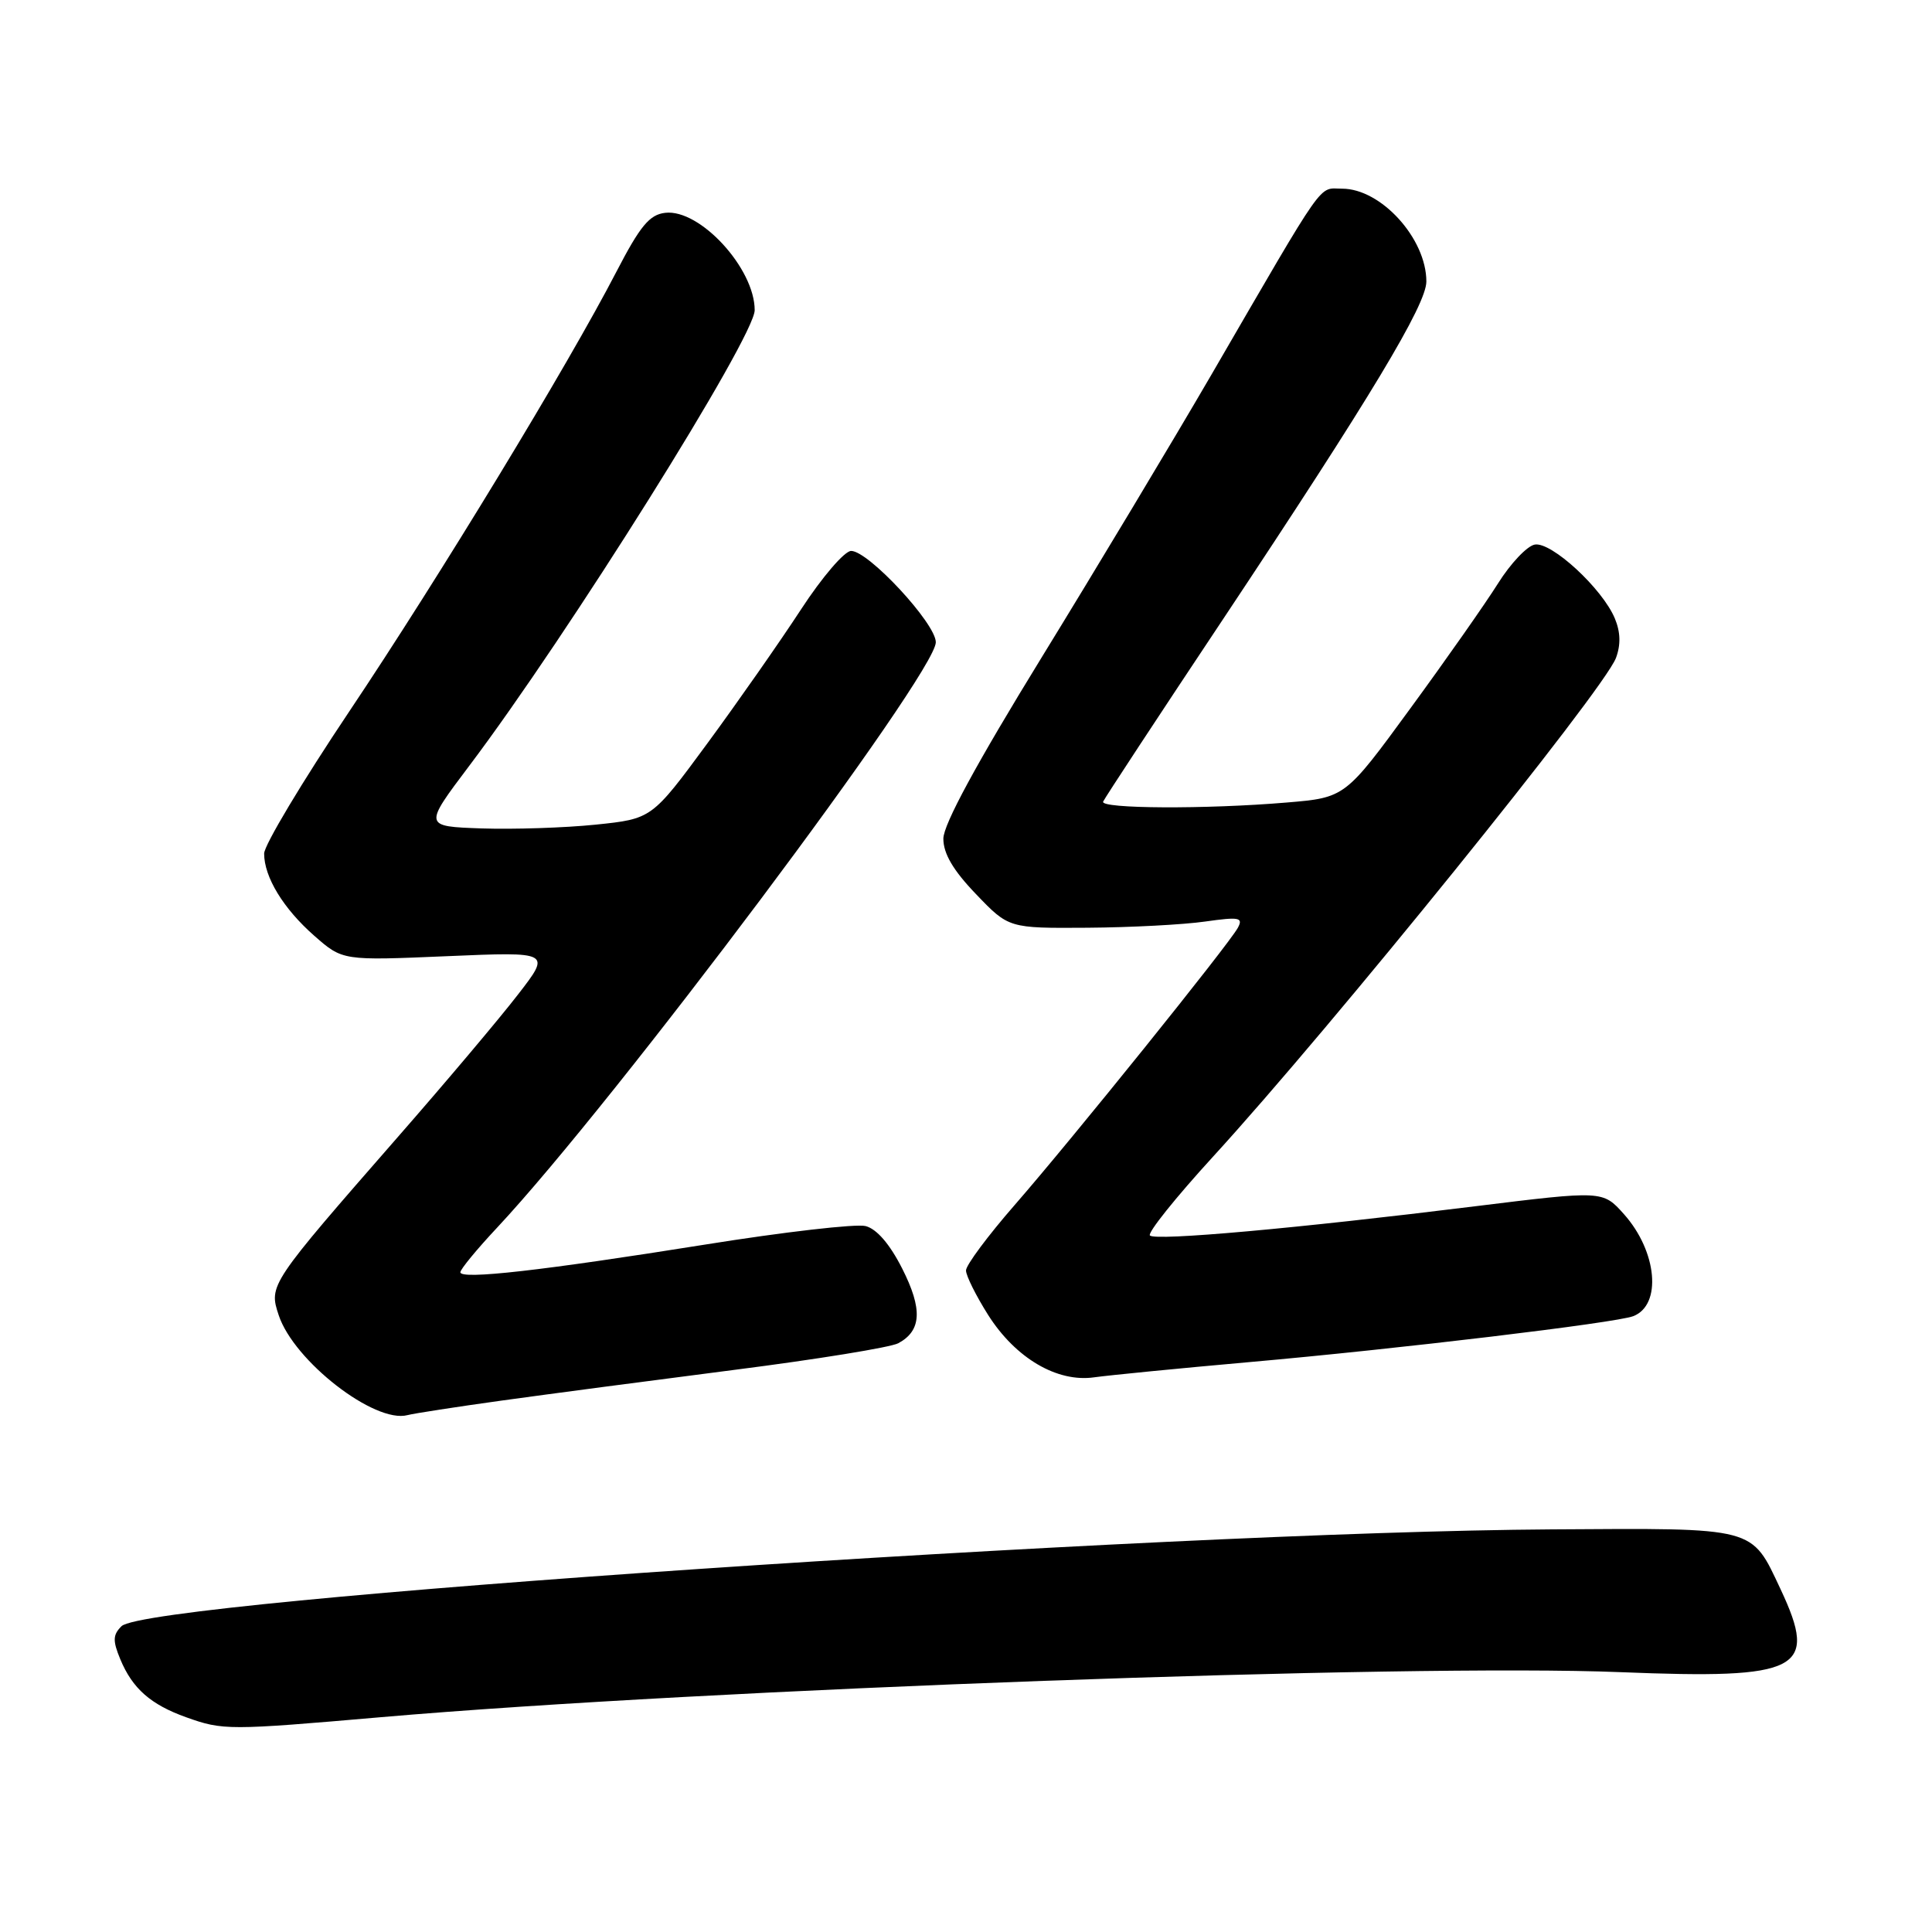 <?xml version="1.0" encoding="UTF-8" standalone="no"?>
<!DOCTYPE svg PUBLIC "-//W3C//DTD SVG 1.1//EN" "http://www.w3.org/Graphics/SVG/1.1/DTD/svg11.dtd" >
<svg xmlns="http://www.w3.org/2000/svg" xmlns:xlink="http://www.w3.org/1999/xlink" version="1.1" viewBox="0 0 256 256">
 <g >
 <path fill="currentColor"
d=" M 50.55 227.53 C 93.70 223.80 186.54 220.43 214.72 221.57 C 238.59 222.53 240.97 221.30 235.94 210.59 C 232.01 202.25 232.91 202.48 205.64 202.65 C 153.52 202.97 19.57 212.04 16.10 215.48 C 14.95 216.62 14.92 217.40 15.94 219.86 C 17.55 223.74 19.97 225.87 24.68 227.55 C 29.55 229.29 30.27 229.29 50.55 227.53 Z  M 66.50 185.58 C 72.55 184.74 86.43 182.91 97.34 181.51 C 108.25 180.12 118.01 178.53 119.02 177.99 C 122.12 176.33 122.27 173.46 119.54 168.08 C 117.90 164.84 116.16 162.83 114.69 162.46 C 113.43 162.14 103.87 163.24 93.45 164.91 C 71.79 168.37 61.00 169.59 61.00 168.58 C 61.00 168.19 63.18 165.54 65.85 162.69 C 81.45 146.01 124.00 89.23 124.00 85.10 C 124.00 82.62 115.08 73.00 112.78 73.00 C 111.91 73.00 108.93 76.47 106.14 80.75 C 103.36 85.01 97.77 93.00 93.73 98.50 C 86.37 108.50 86.37 108.50 78.93 109.27 C 74.84 109.69 68.04 109.91 63.81 109.77 C 56.13 109.50 56.13 109.50 62.16 101.50 C 75.27 84.13 100.00 44.65 100.00 41.10 C 100.00 35.56 92.74 27.66 88.14 28.20 C 86.06 28.44 84.83 29.93 81.68 36.00 C 75.24 48.44 58.21 76.46 46.26 94.30 C 40.07 103.54 35.00 112.00 35.00 113.10 C 35.00 116.22 37.55 120.40 41.65 124.00 C 45.40 127.29 45.40 127.29 59.22 126.70 C 73.03 126.11 73.03 126.11 68.62 131.80 C 66.20 134.94 59.08 143.38 52.80 150.56 C 35.69 170.15 35.60 170.27 36.93 174.27 C 38.93 180.34 49.66 188.66 54.00 187.51 C 54.83 187.29 60.45 186.42 66.50 185.58 Z  M 165.50 180.49 C 185.30 178.74 214.08 175.29 216.41 174.40 C 220.24 172.93 219.59 165.81 215.17 160.87 C 212.38 157.75 212.38 157.75 195.44 159.84 C 171.83 162.77 153.11 164.45 152.37 163.71 C 152.03 163.36 155.78 158.68 160.71 153.29 C 176.45 136.09 212.48 91.50 214.12 87.19 C 214.77 85.46 214.73 83.76 213.98 81.96 C 212.34 78.00 205.56 71.75 203.36 72.16 C 202.34 72.35 200.15 74.67 198.50 77.30 C 196.85 79.93 191.62 87.39 186.87 93.88 C 178.24 105.69 178.24 105.69 170.47 106.34 C 159.82 107.24 145.76 107.17 146.17 106.22 C 146.35 105.79 153.52 94.87 162.11 81.97 C 181.63 52.61 189.00 40.37 189.00 37.30 C 189.00 31.61 183.00 25.00 177.84 25.00 C 174.61 25.00 175.93 23.11 160.50 49.68 C 155.33 58.57 145.22 75.40 138.05 87.07 C 129.38 101.18 125.00 109.25 125.00 111.13 C 125.00 113.11 126.30 115.33 129.33 118.48 C 133.66 123.00 133.66 123.00 144.08 122.93 C 149.81 122.89 156.83 122.52 159.68 122.11 C 164.21 121.47 164.76 121.57 164.02 122.94 C 162.80 125.18 142.07 150.93 134.45 159.67 C 130.90 163.74 128.00 167.64 128.00 168.34 C 128.00 169.04 129.33 171.70 130.94 174.25 C 134.58 179.98 140.09 183.21 145.00 182.50 C 146.93 182.23 156.15 181.32 165.50 180.49 Z "/>
</g>
</svg>